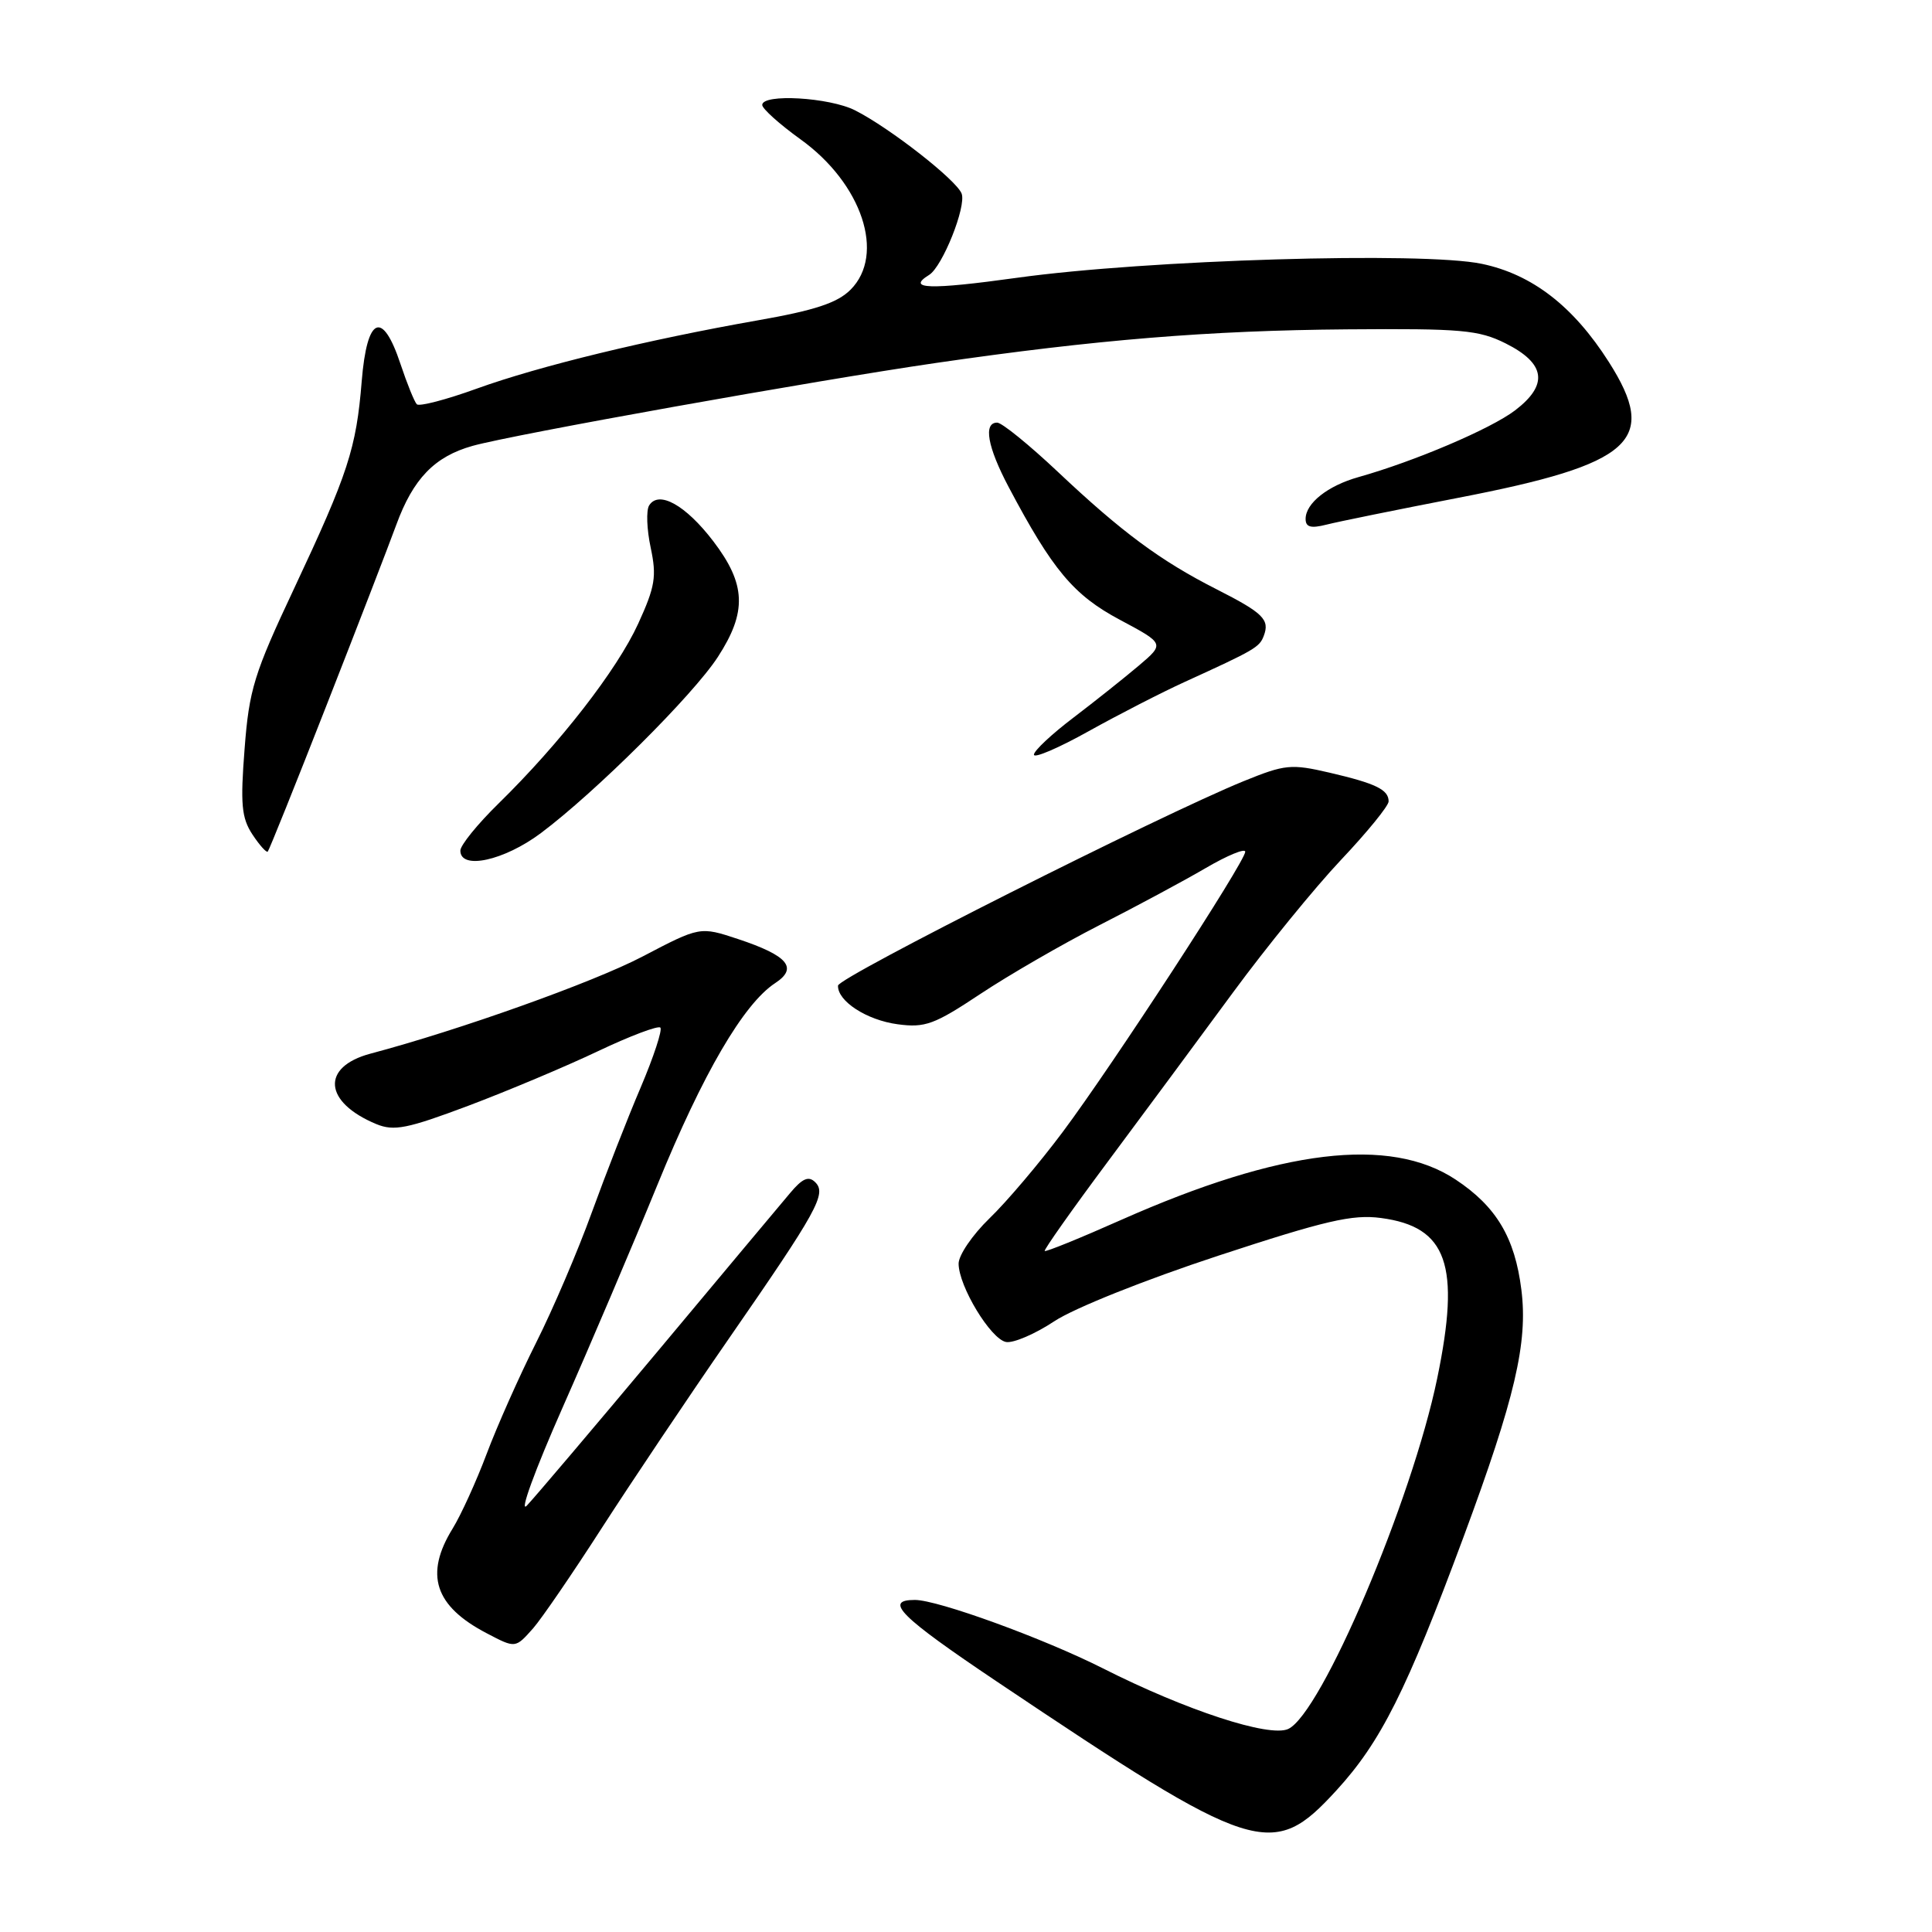 <?xml version="1.0" encoding="UTF-8" standalone="no"?>
<!DOCTYPE svg PUBLIC "-//W3C//DTD SVG 1.1//EN" "http://www.w3.org/Graphics/SVG/1.1/DTD/svg11.dtd" >
<svg xmlns="http://www.w3.org/2000/svg" xmlns:xlink="http://www.w3.org/1999/xlink" version="1.1" viewBox="0 0 256 256">
 <g >
 <path fill="currentColor"
d=" M 177.07 237.25 C 182.96 230.82 186.35 224.07 193.94 203.62 C 200.74 185.28 202.47 177.91 201.59 170.90 C 200.73 163.99 198.27 159.87 192.88 156.30 C 184.16 150.53 169.71 152.27 148.59 161.63 C 143.15 164.05 138.57 165.91 138.43 165.76 C 138.29 165.62 142.07 160.26 146.84 153.86 C 151.60 147.47 159.07 137.37 163.43 131.44 C 167.80 125.50 174.21 117.63 177.68 113.95 C 181.16 110.27 184.00 106.78 184.00 106.19 C 184.00 104.63 182.30 103.81 176.16 102.38 C 171.08 101.20 170.27 101.28 164.81 103.50 C 153.77 107.99 111.08 129.50 111.04 130.60 C 110.97 132.66 114.84 135.17 118.94 135.72 C 122.58 136.21 123.80 135.76 129.91 131.70 C 133.69 129.19 140.77 125.10 145.64 122.61 C 150.51 120.13 156.86 116.72 159.75 115.03 C 162.64 113.34 165.00 112.37 165.00 112.86 C 165.00 114.16 147.42 141.16 140.81 150.00 C 137.73 154.12 133.36 159.28 131.10 161.45 C 128.85 163.63 127.01 166.33 127.02 167.45 C 127.04 170.45 131.27 177.43 133.30 177.82 C 134.26 178.00 137.14 176.77 139.69 175.08 C 142.31 173.34 151.73 169.58 161.39 166.40 C 175.63 161.72 179.20 160.89 182.98 161.39 C 191.77 162.55 193.55 167.60 190.44 182.63 C 187.09 198.84 175.08 227.09 170.69 229.10 C 168.18 230.24 157.16 226.64 146.11 221.05 C 138.24 217.08 124.27 212.00 121.23 212.00 C 117.04 212.00 119.26 214.20 132.08 222.81 C 166.38 245.82 168.57 246.52 177.07 237.25 Z  M 70.65 215.75 C 71.74 214.51 75.83 208.55 79.72 202.50 C 83.62 196.45 91.16 185.20 96.49 177.50 C 108.36 160.36 109.57 158.16 108.01 156.64 C 107.14 155.78 106.31 156.15 104.68 158.10 C 103.48 159.52 95.57 168.97 87.11 179.10 C 78.64 189.22 70.86 198.40 69.81 199.50 C 68.76 200.61 70.87 194.82 74.55 186.50 C 78.20 178.25 83.85 164.97 87.11 157.00 C 93.13 142.25 98.53 133.01 102.71 130.27 C 105.78 128.26 104.42 126.63 97.80 124.43 C 92.75 122.76 92.75 122.76 85.13 126.75 C 78.61 130.16 60.84 136.50 49.10 139.61 C 42.50 141.37 42.88 146.05 49.87 148.95 C 52.21 149.91 53.96 149.56 62.05 146.52 C 67.25 144.56 74.98 141.31 79.23 139.29 C 83.48 137.27 87.20 135.87 87.50 136.16 C 87.79 136.46 86.62 140.03 84.89 144.10 C 83.15 148.17 80.24 155.64 78.40 160.70 C 76.57 165.76 73.25 173.52 71.03 177.93 C 68.81 182.35 65.87 188.96 64.49 192.63 C 63.11 196.30 61.08 200.75 59.99 202.52 C 56.22 208.62 57.58 212.81 64.50 216.42 C 68.32 218.42 68.28 218.42 70.65 215.75 Z  M 71.67 110.39 C 78.91 104.97 91.85 92.09 95.12 87.05 C 99.00 81.07 98.86 77.41 94.51 71.71 C 90.85 66.92 87.28 64.93 86.01 66.98 C 85.61 67.63 85.70 70.15 86.22 72.57 C 87.03 76.39 86.81 77.73 84.56 82.65 C 81.76 88.76 74.20 98.50 66.07 106.46 C 63.28 109.19 61.00 112.00 61.00 112.71 C 61.00 115.31 66.79 114.04 71.67 110.39 Z  M 43.25 93.50 C 47.35 83.05 51.51 72.27 52.51 69.54 C 54.75 63.42 57.59 60.49 62.62 59.08 C 68.07 57.56 107.94 50.43 124.05 48.09 C 145.25 45.01 160.17 43.79 178.50 43.64 C 193.67 43.52 195.93 43.72 199.50 45.50 C 204.81 48.16 205.21 50.98 200.75 54.38 C 197.53 56.83 187.43 61.13 180.00 63.22 C 175.94 64.36 173.00 66.68 173.00 68.76 C 173.00 69.85 173.69 70.04 175.75 69.52 C 177.26 69.13 185.11 67.54 193.19 65.97 C 216.40 61.49 219.82 58.39 213.17 47.95 C 208.47 40.57 203.01 36.35 196.35 34.96 C 188.55 33.32 151.91 34.42 134.75 36.81 C 123.14 38.42 120.05 38.32 123.11 36.43 C 124.88 35.34 128.07 27.35 127.42 25.65 C 126.72 23.84 117.89 16.94 113.30 14.62 C 109.90 12.90 101.00 12.38 101.00 13.91 C 101.00 14.40 103.28 16.45 106.07 18.46 C 114.23 24.32 117.36 33.73 112.70 38.39 C 110.96 40.13 107.98 41.12 100.45 42.44 C 85.75 45.03 71.46 48.50 63.16 51.50 C 59.13 52.96 55.56 53.89 55.23 53.57 C 54.91 53.24 53.94 50.85 53.07 48.24 C 50.67 41.01 48.63 41.91 47.93 50.50 C 47.21 59.43 46.13 62.73 38.96 78.00 C 33.66 89.26 33.01 91.37 32.41 99.22 C 31.84 106.54 32.00 108.36 33.44 110.56 C 34.39 112.00 35.31 113.02 35.48 112.84 C 35.66 112.65 39.16 103.95 43.25 93.50 Z  M 157.00 90.35 C 166.25 86.13 166.88 85.77 167.45 84.27 C 168.28 82.10 167.40 81.23 161.18 78.07 C 153.77 74.31 148.65 70.52 140.18 62.53 C 136.37 58.94 132.75 56.00 132.13 56.00 C 130.27 56.00 130.84 59.21 133.64 64.51 C 139.47 75.53 142.26 78.86 148.38 82.12 C 154.32 85.29 154.32 85.29 150.91 88.19 C 149.03 89.78 145.14 92.88 142.25 95.08 C 139.36 97.27 137.00 99.48 137.00 100.00 C 137.00 100.51 140.26 99.12 144.25 96.89 C 148.24 94.67 153.97 91.73 157.00 90.35 Z "/>
</g>
</svg>